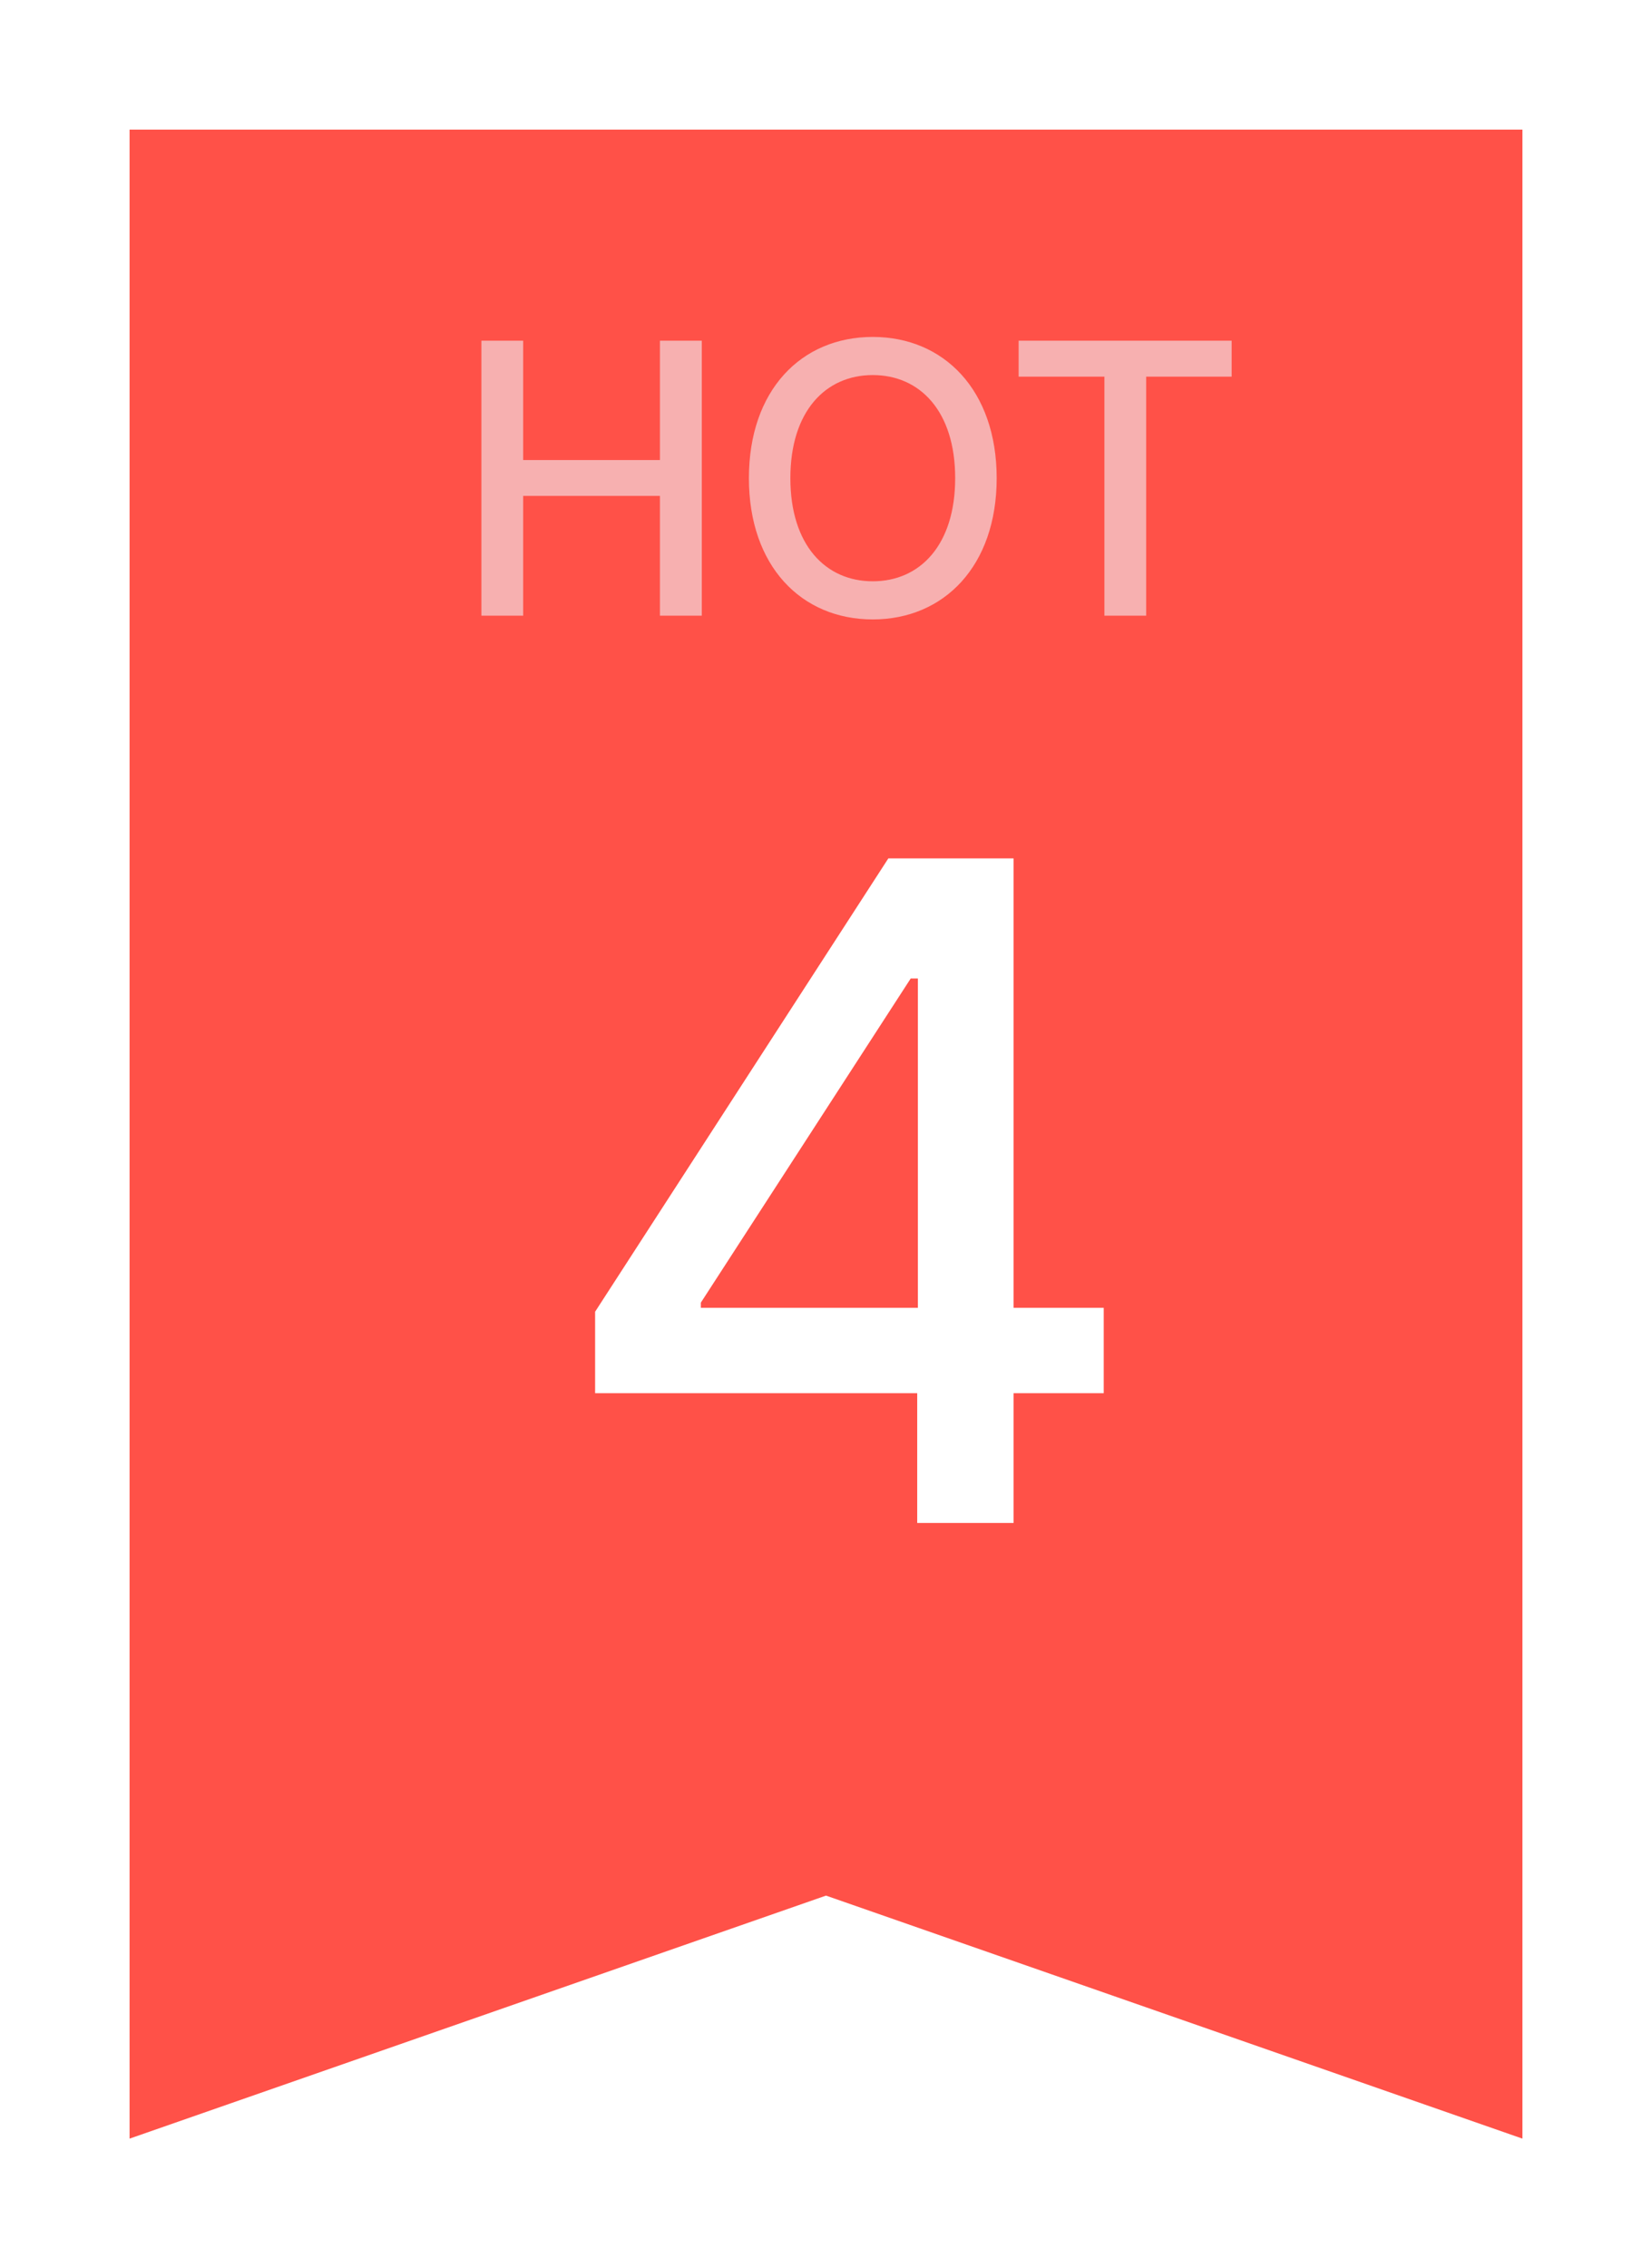 <svg width="51" height="70" viewBox="0 0 51 70" fill="none" xmlns="http://www.w3.org/2000/svg">
<g filter="url(#filter0_d_303_10042)">
<path d="M4 64V2H47V64L25.5 56.5L4 64Z" fill="#FF5148"/>
</g>
<path d="M14.862 19V10.514H16.151V14.197H20.373V10.514H21.666V19H20.373V15.304H16.151V19H14.862ZM30.769 14.757C30.769 17.471 29.14 19.116 26.944 19.116C24.736 19.116 23.12 17.467 23.12 14.757C23.12 12.043 24.736 10.398 26.944 10.398C29.14 10.398 30.769 12.043 30.769 14.757ZM24.4 14.757C24.4 16.82 25.486 17.939 26.944 17.939C28.403 17.939 29.488 16.82 29.488 14.757C29.488 12.693 28.403 11.575 26.944 11.575C25.486 11.575 24.4 12.693 24.4 14.757ZM31.447 11.624V10.514H38.023V11.624H35.384V19H34.095V11.624H31.447Z" fill="#F7B0B0"/>
<path d="M18.372 42.995V40.481L27.424 26.492H31.29V40.361H34.074V42.995H31.29V47H28.316V42.995H18.372ZM21.636 40.361H28.336V30.197H28.115L21.636 40.201V40.361Z" fill="white"/>
<defs>
<filter id="filter0_d_303_10042" x="0" y="0" width="51" height="70" filterUnits="userSpaceOnUse" color-interpolation-filters="sRGB">
<feFlood flood-opacity="0" result="BackgroundImageFix"/>
<feColorMatrix in="SourceAlpha" type="matrix" values="0 0 0 0 0 0 0 0 0 0 0 0 0 0 0 0 0 0 127 0" result="hardAlpha"/>
<feOffset dy="2"/>
<feGaussianBlur stdDeviation="2"/>
<feComposite in2="hardAlpha" operator="out"/>
<feColorMatrix type="matrix" values="0 0 0 0 0 0 0 0 0 0 0 0 0 0 0 0 0 0 0.15 0"/>
<feBlend mode="normal" in2="BackgroundImageFix" result="effect1_dropShadow_303_10042"/>
<feBlend mode="normal" in="SourceGraphic" in2="effect1_dropShadow_303_10042" result="shape"/>
</filter>
</defs>
</svg>

